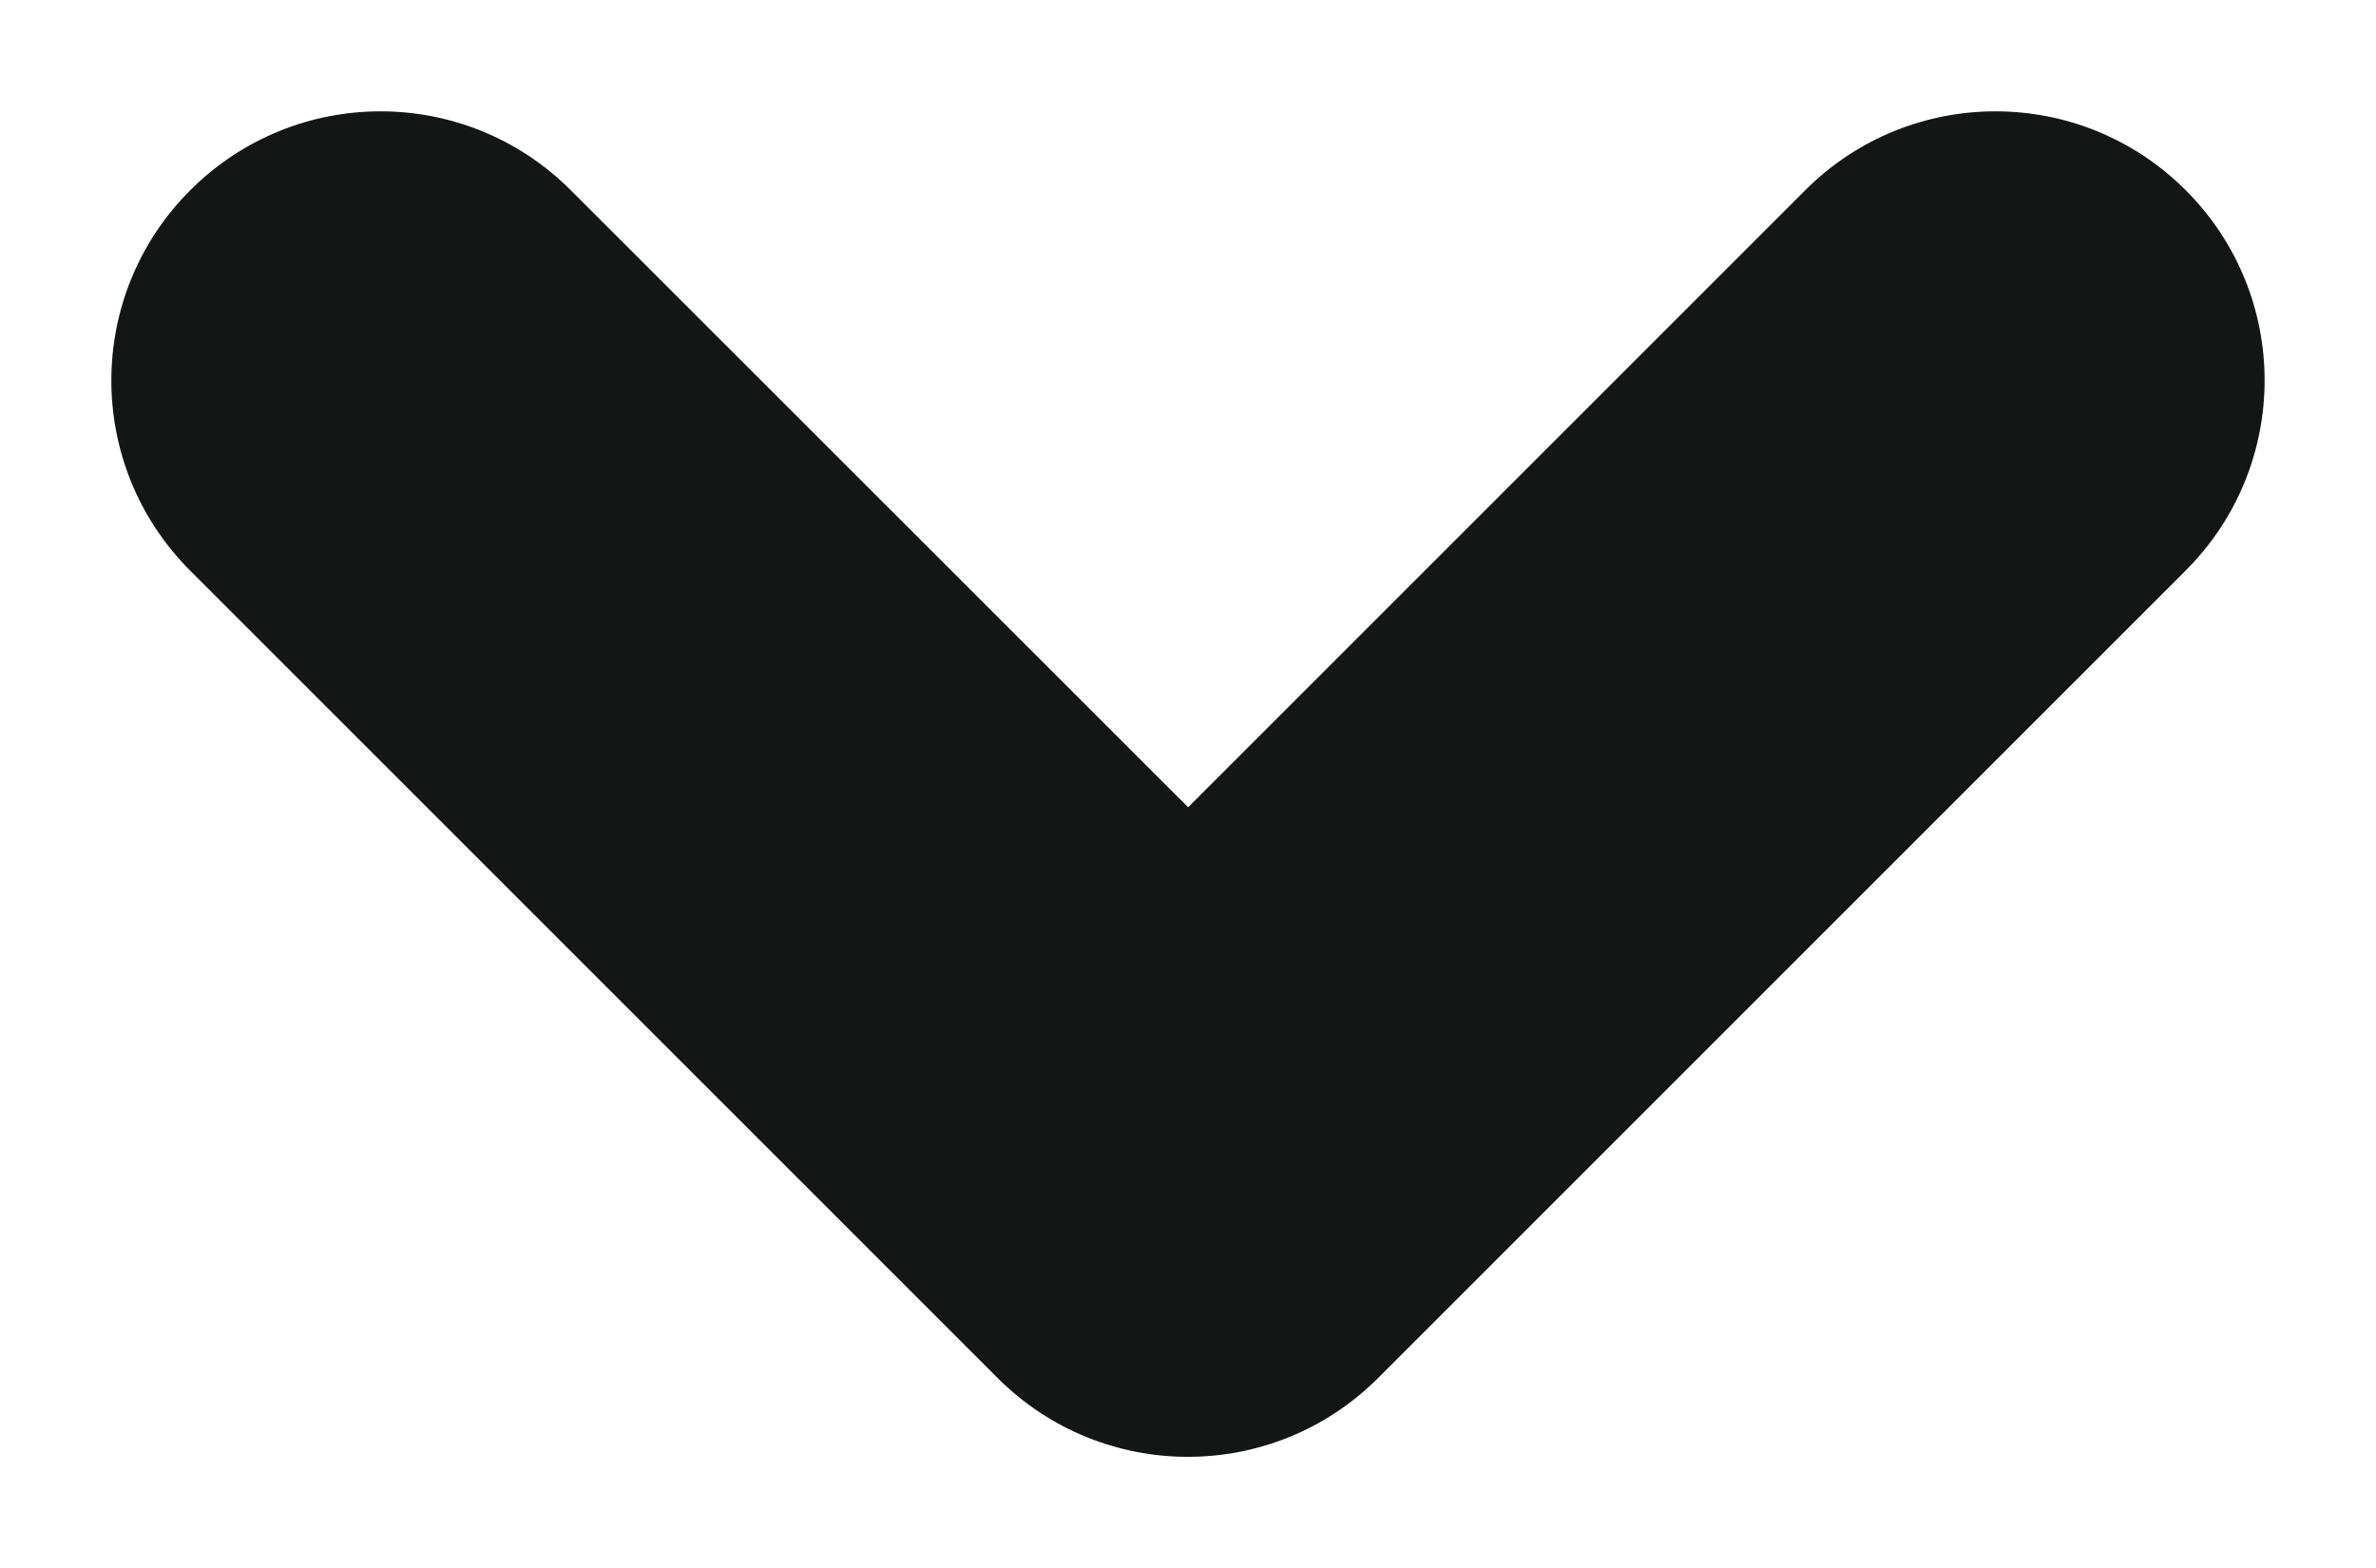 <?xml version="1.0" encoding="utf-8"?>
<!-- Generator: Adobe Illustrator 22.1.0, SVG Export Plug-In . SVG Version: 6.00 Build 0)  -->
<svg version="1.1" id="Layer_1" xmlns="http://www.w3.org/2000/svg" xmlns:xlink="http://www.w3.org/1999/xlink" x="0px" y="0px"
	 viewBox="0 0 8.829 5.828" enable-background="new 0 0 8.829 5.828" xml:space="preserve">
<path fill="#141515" d="M8.122,0.707c-0.391-0.391-1.023-0.391-1.414,0L4.415,3L2.121,0.707c-0.391-0.391-1.023-0.391-1.414,0
	s-0.391,1.023,0,1.414l3,3c0.195,0.195,0.451,0.293,0.707,0.293c0,0,0,0,0,0s0,0,0,0c0.256,0,0.512-0.098,0.707-0.293l3-3
	C8.513,1.73,8.513,1.098,8.122,0.707z"/>
</svg>
